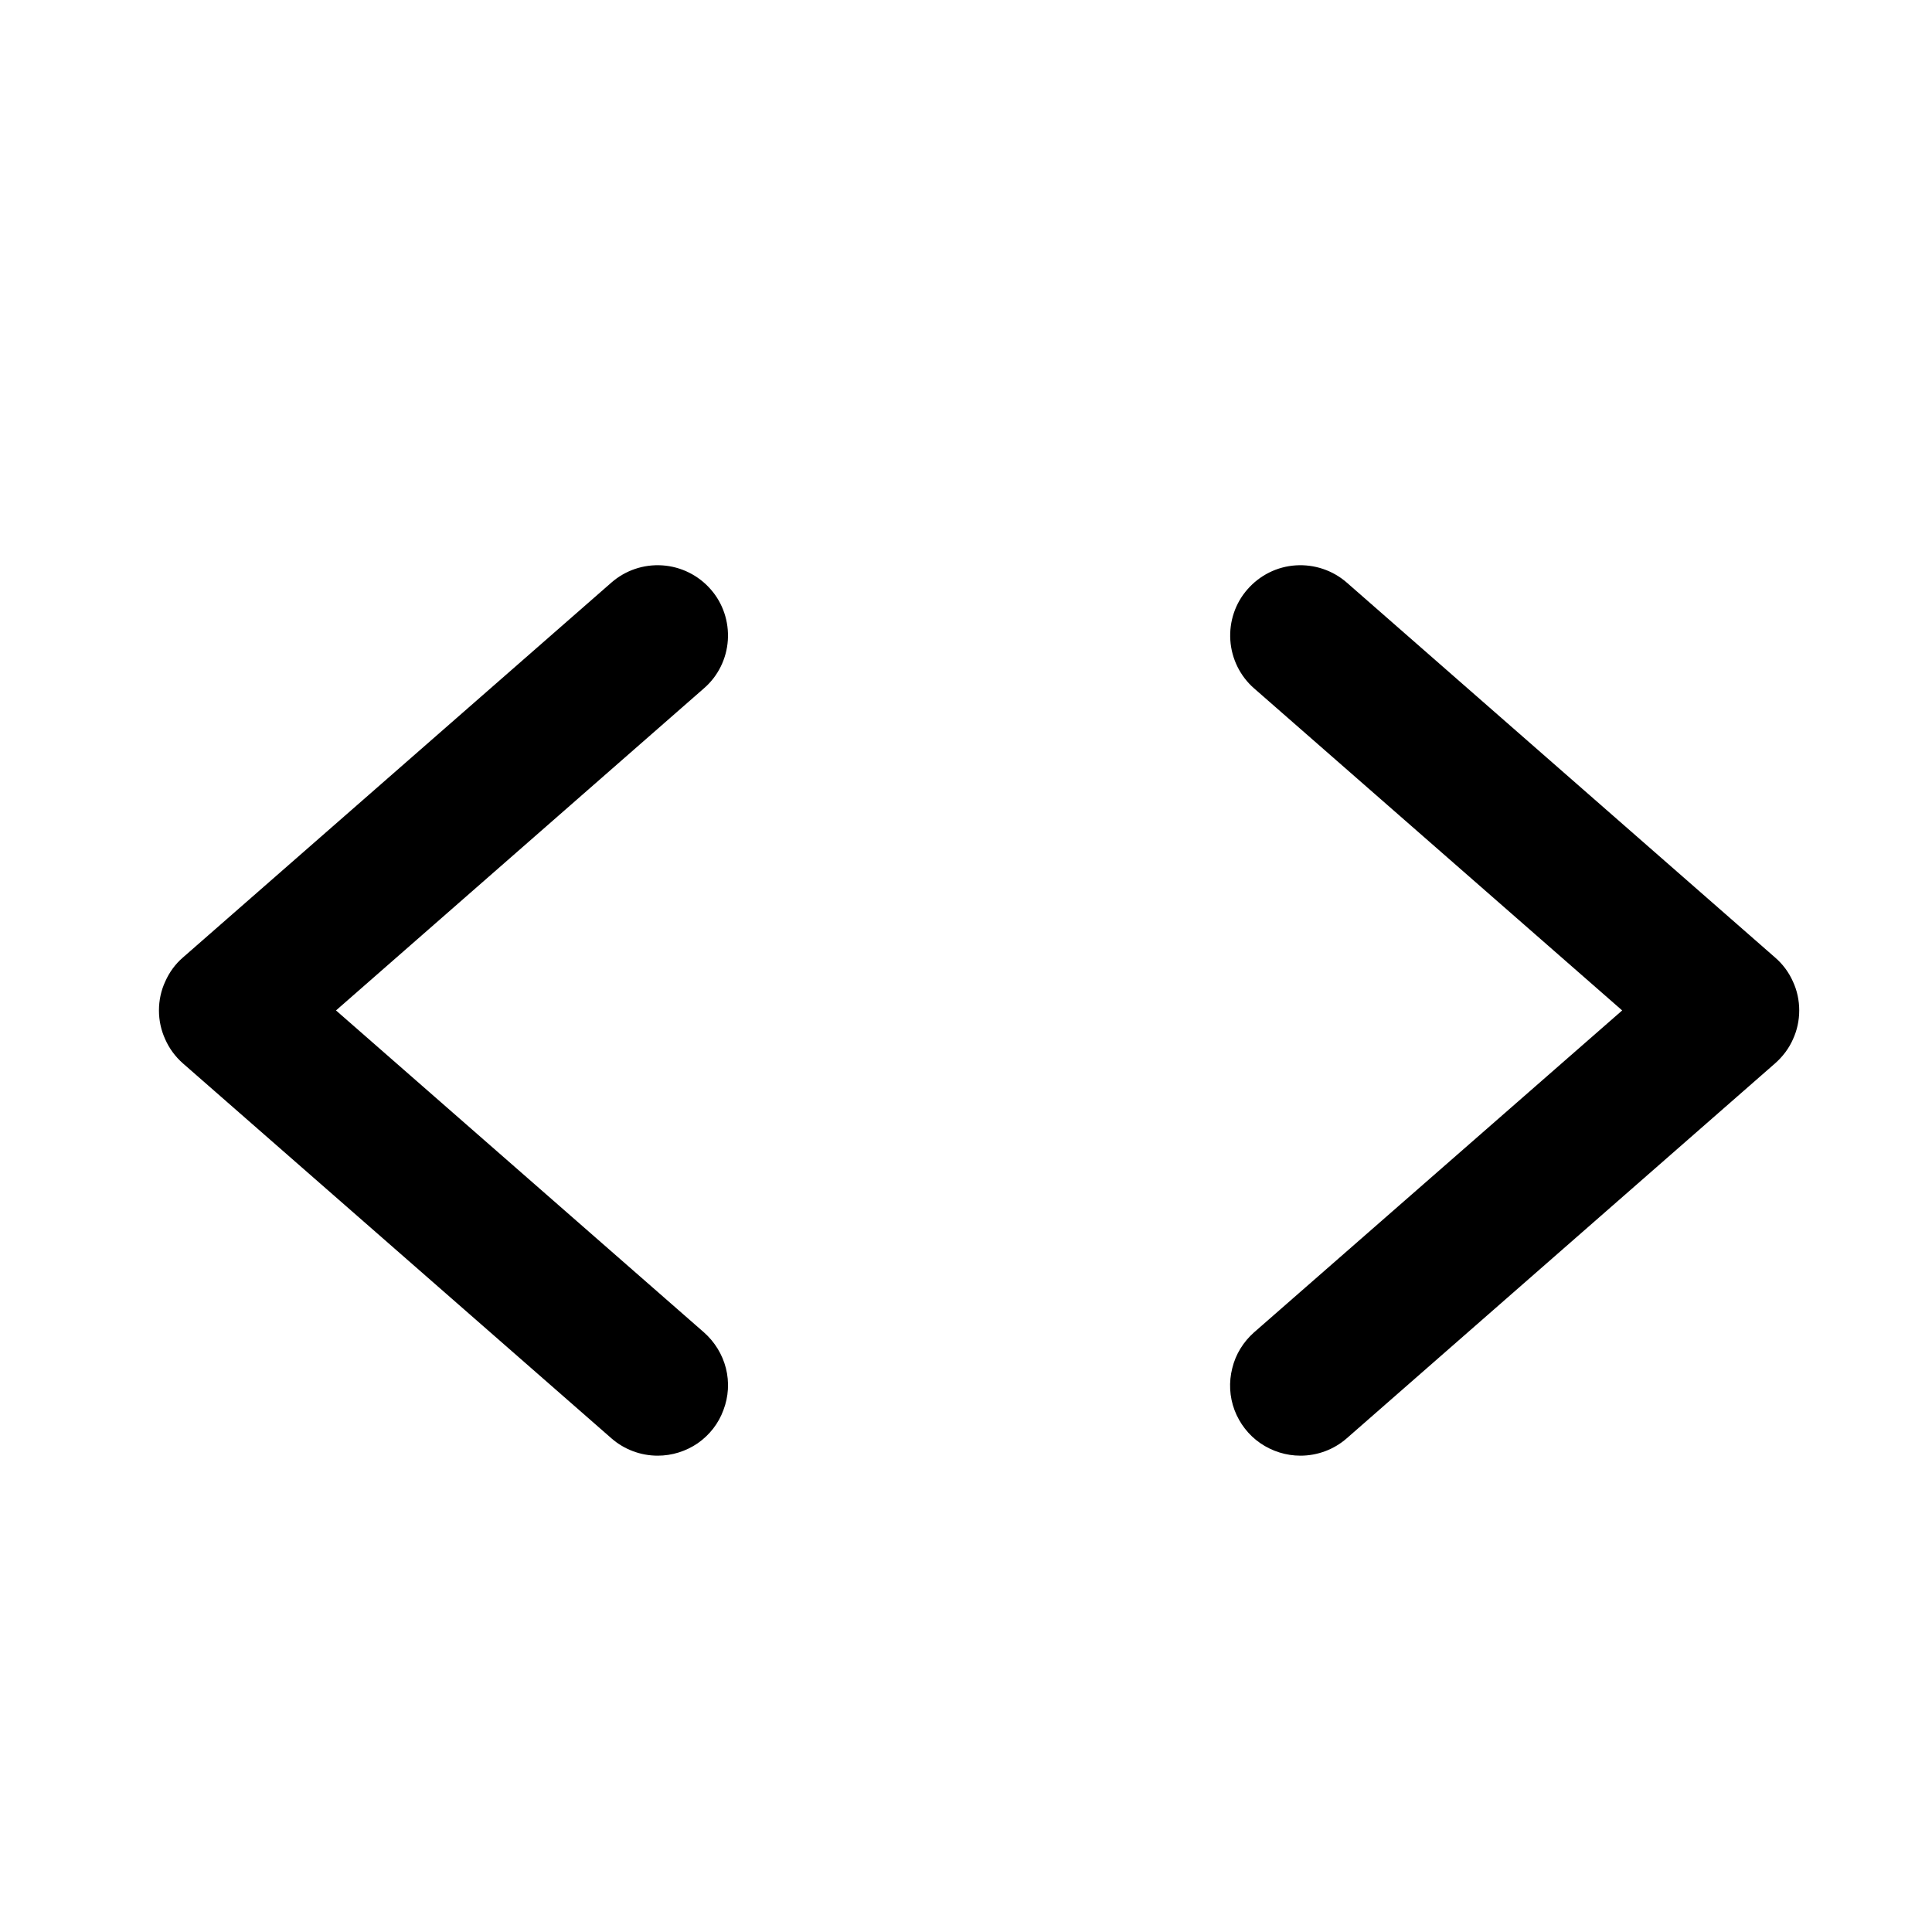 <svg width="11" height="11" viewBox="0 0 11 11" fill="none" xmlns="http://www.w3.org/2000/svg">
<g clip-path="url(#clip0_201_10017)">
<path d="M3.745 8.288C3.648 8.288 3.554 8.253 3.481 8.189L1.041 6.054C0.998 6.016 0.964 5.97 0.941 5.918C0.917 5.866 0.905 5.81 0.905 5.753C0.905 5.696 0.917 5.639 0.941 5.588C0.964 5.536 0.998 5.489 1.041 5.452L3.481 3.317C3.561 3.247 3.665 3.212 3.771 3.219C3.877 3.226 3.976 3.275 4.046 3.355C4.116 3.434 4.151 3.539 4.144 3.645C4.137 3.751 4.088 3.85 4.008 3.919L1.913 5.753L4.008 7.586C4.069 7.64 4.113 7.711 4.133 7.79C4.153 7.869 4.148 7.952 4.119 8.028C4.091 8.105 4.04 8.17 3.973 8.217C3.906 8.263 3.826 8.288 3.745 8.288Z" fill="black"/>
<path d="M7.404 8.288C7.323 8.288 7.243 8.263 7.176 8.217C7.109 8.171 7.058 8.105 7.029 8.029C7 7.952 6.996 7.869 7.016 7.79C7.035 7.711 7.079 7.64 7.14 7.586L9.236 5.753L7.14 3.919C7.061 3.85 7.012 3.751 7.005 3.645C6.998 3.539 7.033 3.434 7.103 3.355C7.173 3.275 7.271 3.226 7.377 3.219C7.483 3.212 7.588 3.247 7.668 3.317L10.107 5.452C10.15 5.489 10.185 5.536 10.208 5.588C10.232 5.639 10.244 5.696 10.244 5.753C10.244 5.81 10.232 5.866 10.208 5.918C10.185 5.97 10.15 6.016 10.107 6.054L7.668 8.189C7.595 8.253 7.501 8.288 7.404 8.288Z" fill="black"/>
</g>
<defs>
<clipPath id="clip0_201_10017">
<rect width="9.759" height="9.759" fill="white" transform="translate(0.695 0.873)"/>
</clipPath>
</defs>
</svg>
